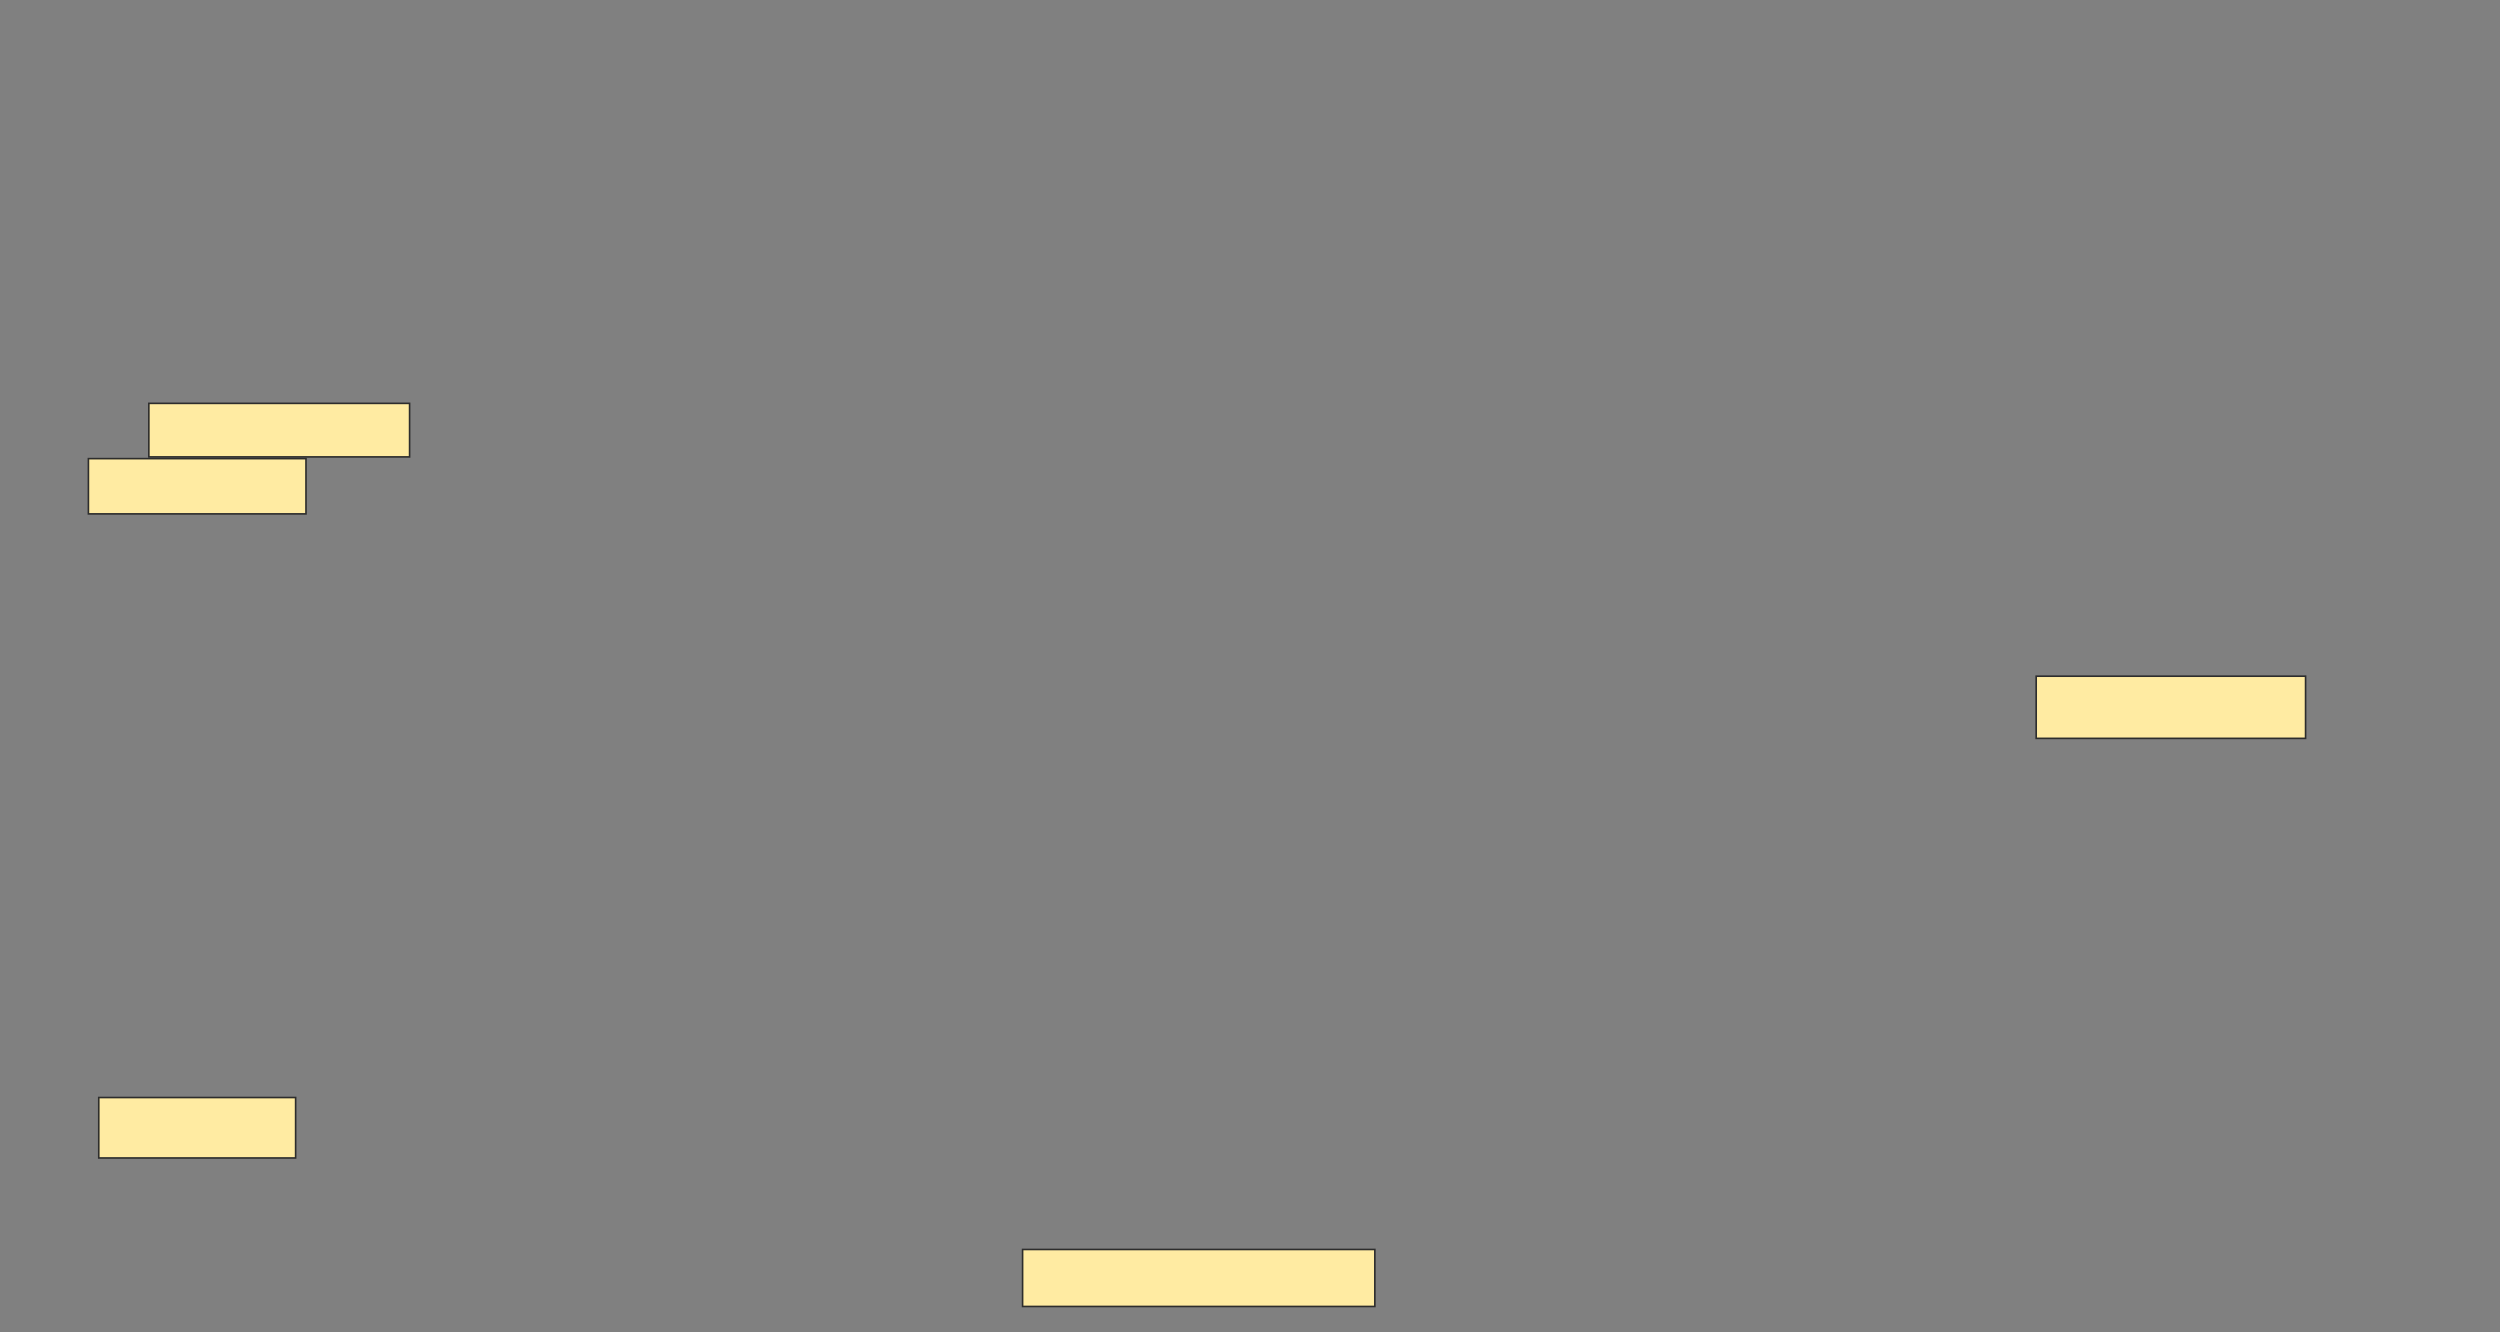 <svg height="812" width="1524" xmlns="http://www.w3.org/2000/svg"><rect width="100%" height="100%" fill="#808080" stroke="none"/><g fill="#ffeba2" stroke="#2d2d2d"><path d="m90.737 245.895h158.947v32.632h-158.947z"/><path d="m53.895 279.579h132.632v33.684h-132.632z"/><path d="m60.21 669.053h120v36.842h-120z"/><path d="m623.368 761.684h214.737v34.737h-214.737z"/><path d="m1241.263 412.21h164.211v37.895h-164.211z"/></g></svg>